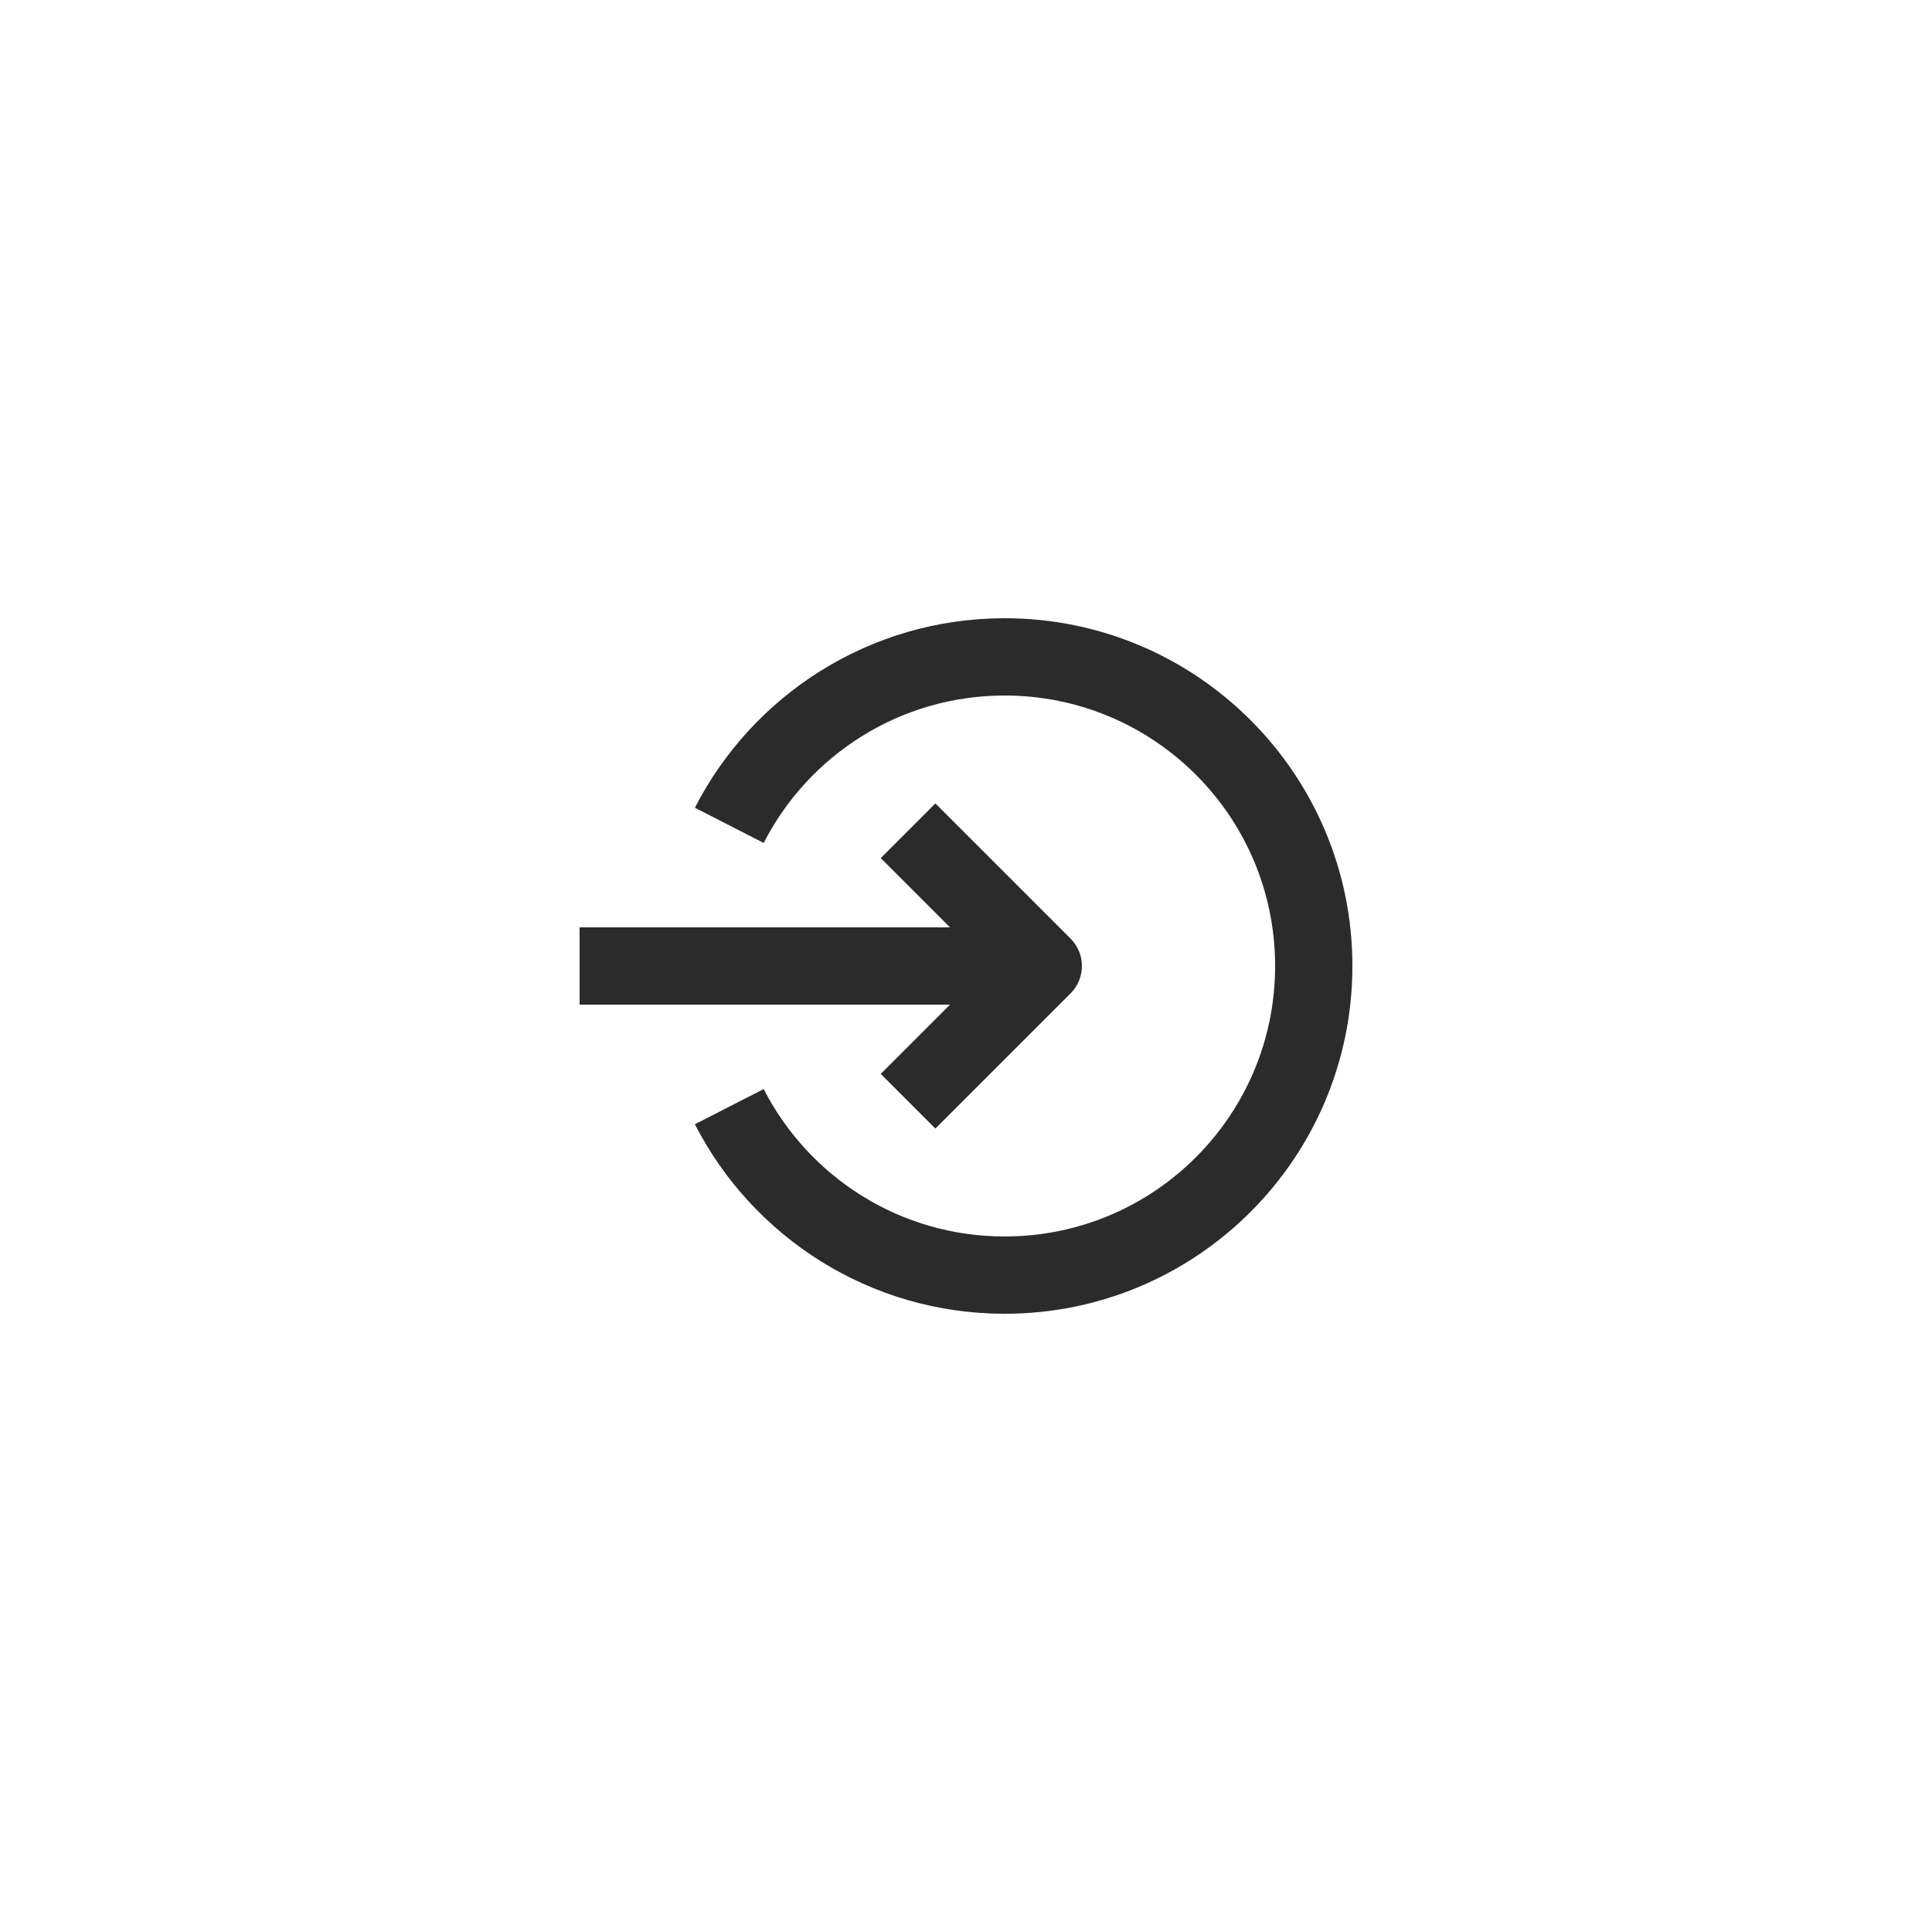 <svg xmlns="http://www.w3.org/2000/svg" xmlns:xlink="http://www.w3.org/1999/xlink" width="500" zoomAndPan="magnify" viewBox="0 0 375 375" height="500" preserveAspectRatio="xMidYMid meet" version="1.0"><defs><clipPath id="60a338184f"><path d="M 112.5 180 L 203 180 L 203 195 L 112.5 195 Z M 112.5 180 " clip-rule="nonzero"/></clipPath><clipPath id="aedc9f2eba"><path d="M 134 120 L 262.5 120 L 262.5 255 L 134 255 Z M 134 120 " clip-rule="nonzero"/></clipPath></defs><g clip-path="url(#60a338184f)"><path fill="#2b2b2b" d="M 112.5 180 L 202.5 180 L 202.5 195 L 112.5 195 Z M 112.5 180 " fill-opacity="1" fill-rule="evenodd"/></g><path fill="#2b2b2b" d="M 181.555 155.945 L 207.805 182.195 C 210.734 185.125 210.734 189.875 207.805 192.805 L 181.555 219.055 L 170.949 208.445 L 191.895 187.5 L 170.949 166.555 Z M 181.555 155.945 " fill-opacity="1" fill-rule="evenodd"/><g clip-path="url(#aedc9f2eba)"><path fill="#2b2b2b" d="M 195 135 C 174.617 135 156.934 146.613 148.23 163.617 L 134.879 156.781 C 146.047 134.961 168.77 120 195 120 C 232.277 120 262.5 150.223 262.5 187.5 C 262.5 224.781 232.277 255 195 255 C 168.77 255 146.047 240.039 134.879 218.219 L 148.23 211.383 C 156.934 228.387 174.617 240 195 240 C 223.996 240 247.5 216.496 247.5 187.5 C 247.5 158.504 223.996 135 195 135 Z M 195 135 " fill-opacity="1" fill-rule="evenodd"/></g></svg>